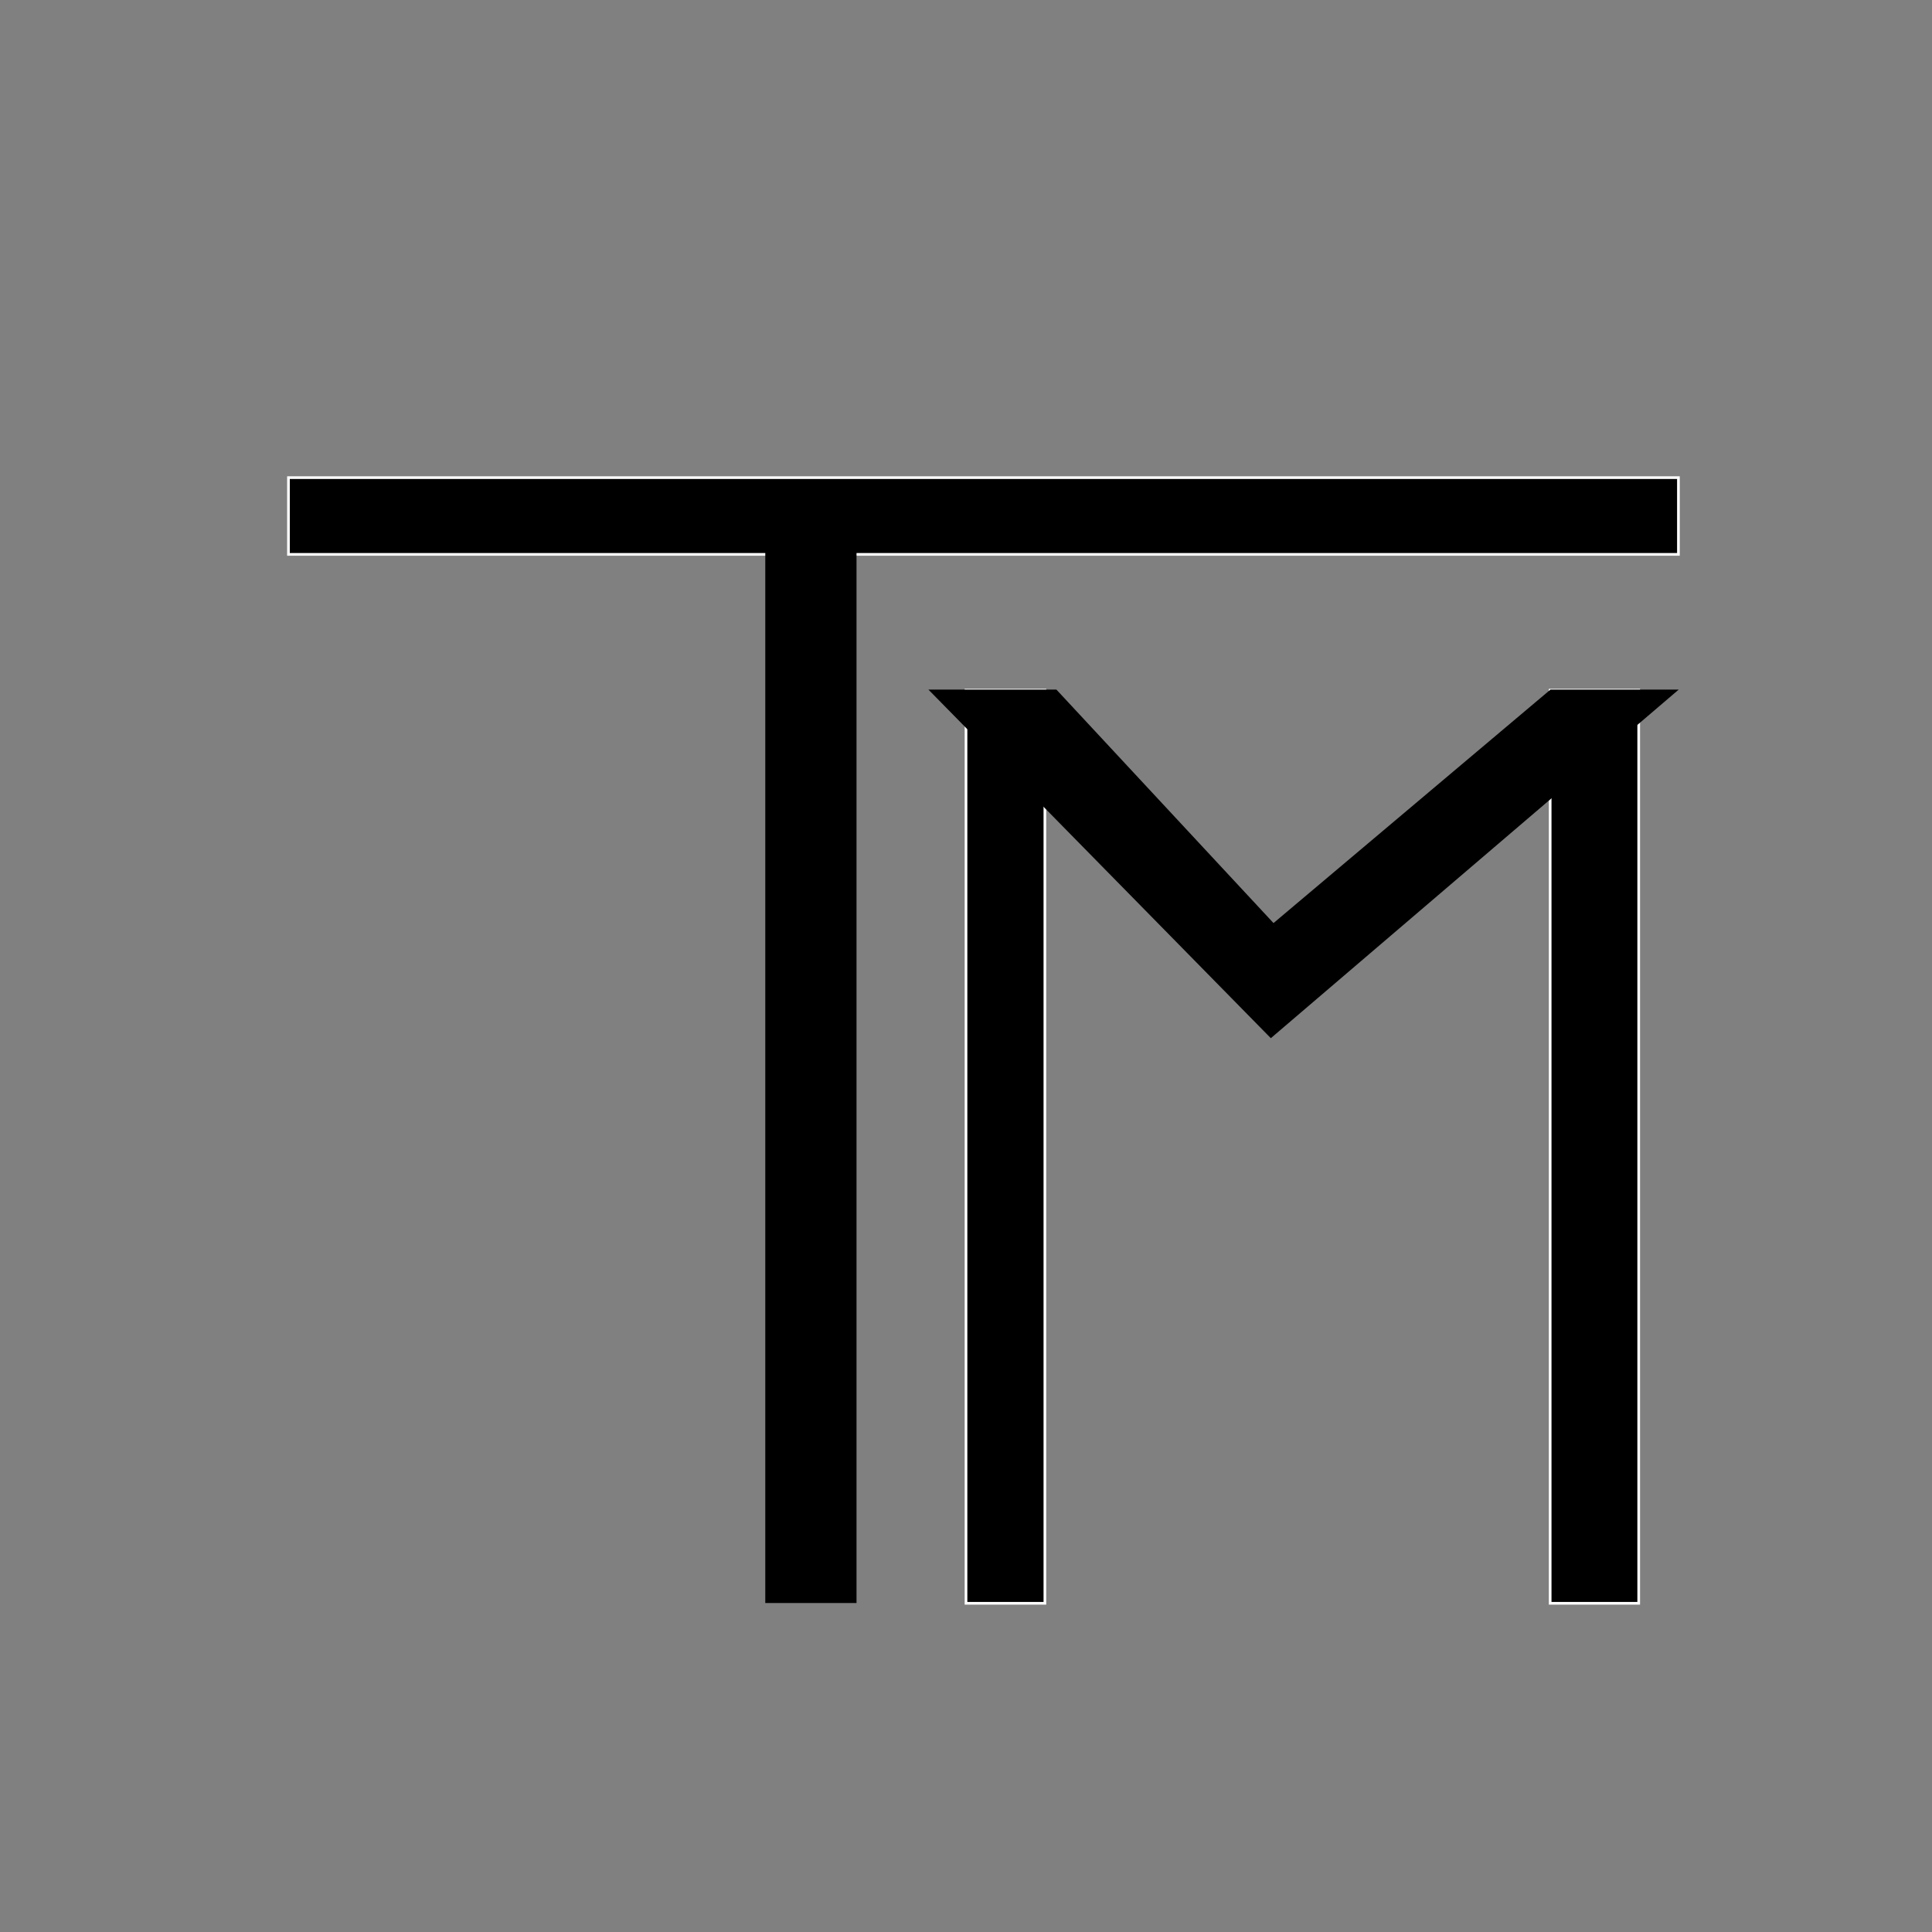 <?xml version="1.0" encoding="utf-8"?>
<!-- Generator: Adobe Illustrator 18.1.1, SVG Export Plug-In . SVG Version: 6.00 Build 0)  -->
<!DOCTYPE svg PUBLIC "-//W3C//DTD SVG 1.1//EN" "http://www.w3.org/Graphics/SVG/1.1/DTD/svg11.dtd">
<svg version="1.1" id="Layer_1" xmlns="http://www.w3.org/2000/svg" xmlns:xlink="http://www.w3.org/1999/xlink" x="0px" y="0px"
	 viewBox="0 0 720 720" style="enable-background:new 0 0 720 720;" xml:space="preserve">
<rect x="0" y="0" width="720" height="720" fill="#808080" stroke="none"/>
<style type="text/css">
	.st0{stroke:#FFFFFF;stroke-miterlimit:10;}
</style>
<rect x="107.5" y="178" class="st0" width="518" height="28.6"/>
<rect x="285.2" y="190.9" width="34" height="406.5"/>
<rect x="360" y="257.2" class="st0" width="29.4" height="340.3"/>
<rect x="577.7" y="257.2" class="st0" width="33" height="340.3"/>
<polygon points="393.7,257 346,257 473.6,386.9 625.6,257 577.8,257 474.6,344 "/>
<g>
</g>
<g>
</g>
<g>
</g>
<g>
</g>
<g>
</g>
<g>
</g>
<g>
</g>
<g>
</g>
<g>
</g>
<g>
</g>
<g>
</g>
<g>
</g>
<g>
</g>
<g>
</g>
<g>
</g>
</svg>
